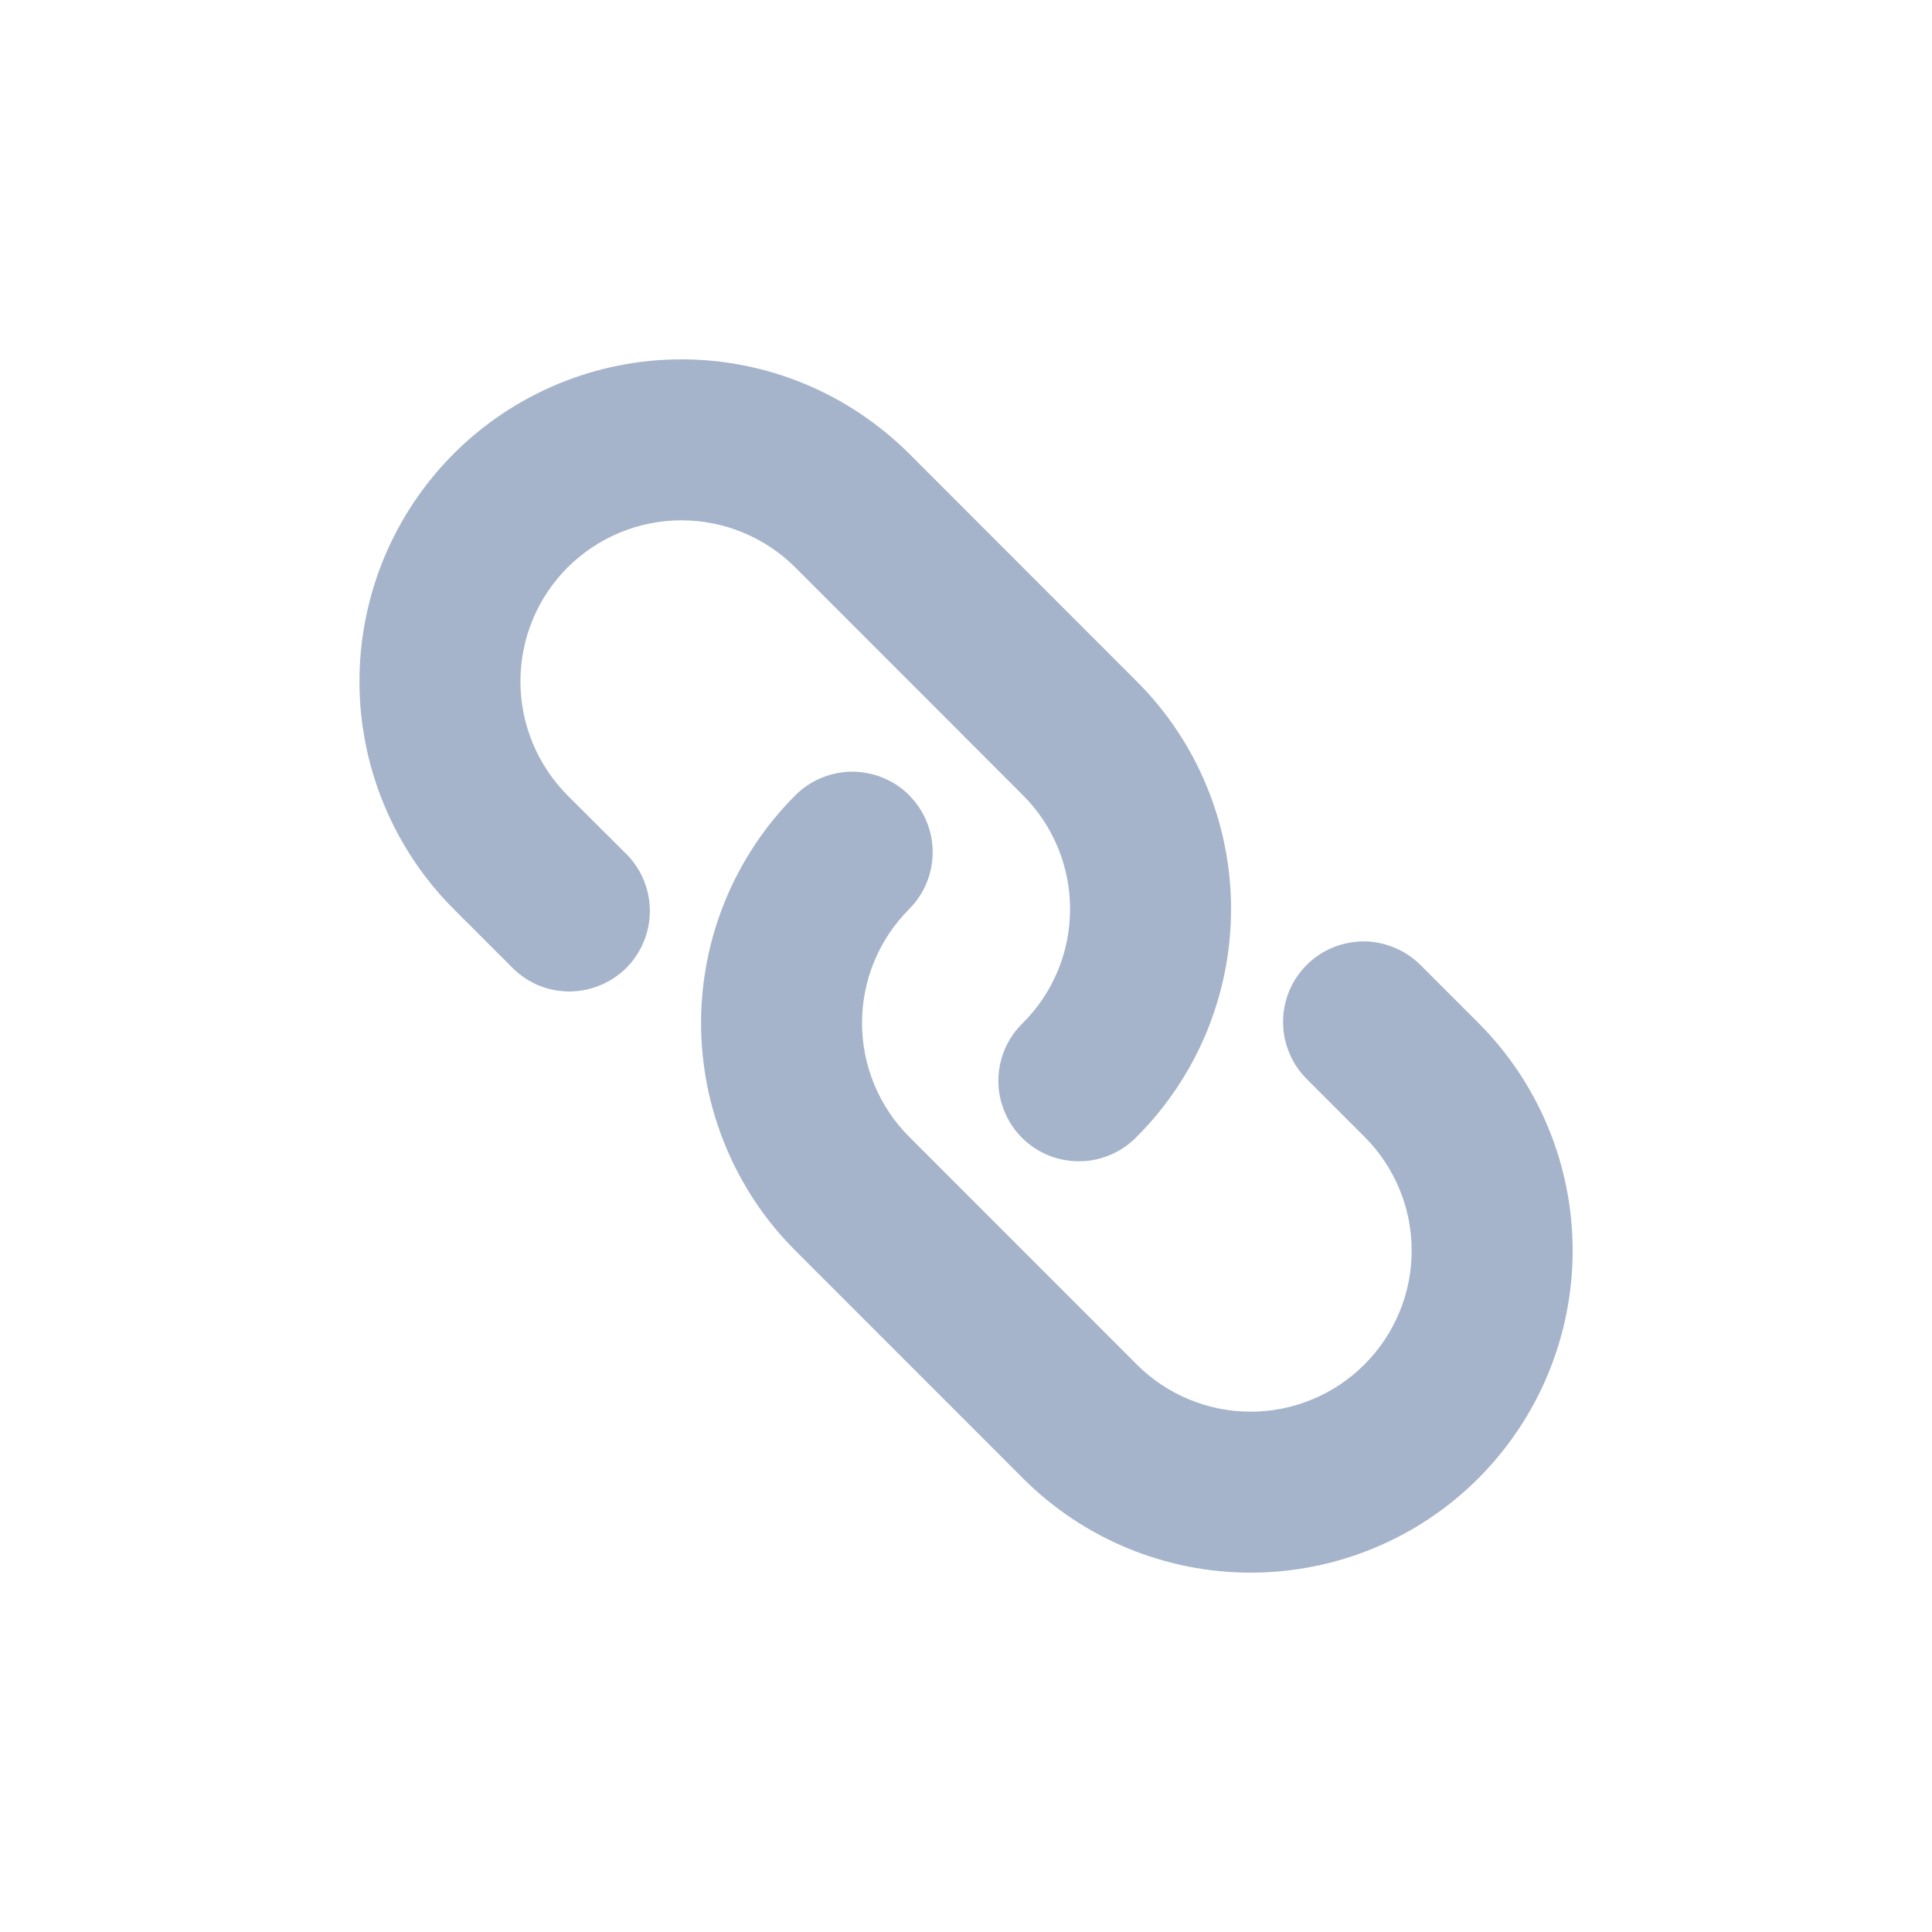 <svg width="16" height="16" viewBox="0 0 16 16" fill="none" xmlns="http://www.w3.org/2000/svg">
<path fill-rule="evenodd" clip-rule="evenodd" d="M3.758 3.757C4.005 3.51 4.299 3.313 4.623 3.179C4.946 3.045 5.293 2.976 5.643 2.976C5.994 2.976 6.34 3.045 6.664 3.179C6.987 3.313 7.281 3.51 7.529 3.757L9.414 5.643C9.662 5.89 9.858 6.184 9.992 6.508C10.126 6.831 10.195 7.178 10.195 7.528C10.195 7.878 10.126 8.225 9.992 8.549C9.858 8.872 9.662 9.166 9.414 9.414C9.353 9.478 9.279 9.528 9.198 9.563C9.117 9.598 9.029 9.617 8.941 9.617C8.852 9.618 8.764 9.601 8.682 9.568C8.6 9.534 8.526 9.485 8.463 9.422C8.401 9.36 8.351 9.285 8.318 9.203C8.284 9.121 8.267 9.034 8.268 8.945C8.269 8.857 8.287 8.769 8.322 8.688C8.357 8.606 8.408 8.533 8.472 8.471C8.722 8.221 8.862 7.882 8.862 7.529C8.862 7.175 8.722 6.836 8.472 6.586L6.587 4.7C6.337 4.45 5.997 4.309 5.644 4.309C5.29 4.309 4.951 4.45 4.7 4.7C4.45 4.95 4.31 5.289 4.31 5.643C4.31 5.997 4.45 6.336 4.7 6.587L5.172 7.058C5.237 7.119 5.289 7.193 5.325 7.274C5.361 7.356 5.38 7.444 5.382 7.534C5.383 7.623 5.367 7.712 5.333 7.794C5.3 7.877 5.25 7.952 5.187 8.016C5.123 8.079 5.048 8.128 4.965 8.162C4.882 8.195 4.794 8.212 4.704 8.211C4.615 8.209 4.527 8.19 4.445 8.154C4.364 8.117 4.29 8.065 4.229 8L3.758 7.529C3.51 7.281 3.314 6.987 3.18 6.663C3.046 6.34 2.977 5.993 2.977 5.643C2.977 5.293 3.046 4.946 3.18 4.622C3.314 4.299 3.51 4.005 3.758 3.757ZM7.529 6.586C7.654 6.711 7.724 6.881 7.724 7.057C7.724 7.234 7.654 7.404 7.529 7.529C7.279 7.779 7.139 8.118 7.139 8.471C7.139 8.825 7.279 9.164 7.529 9.414L9.414 11.3C9.664 11.55 10.004 11.691 10.357 11.691C10.711 11.691 11.05 11.55 11.3 11.3C11.55 11.05 11.691 10.711 11.691 10.357C11.691 10.003 11.55 9.664 11.3 9.414L10.829 8.943C10.765 8.881 10.714 8.808 10.68 8.726C10.645 8.645 10.626 8.557 10.626 8.469C10.625 8.38 10.642 8.293 10.675 8.211C10.709 8.129 10.758 8.054 10.821 7.992C10.883 7.929 10.958 7.88 11.04 7.846C11.122 7.813 11.209 7.796 11.298 7.796C11.386 7.797 11.474 7.816 11.555 7.851C11.637 7.886 11.71 7.936 11.772 8L12.243 8.471C12.743 8.971 13.024 9.65 13.024 10.357C13.024 11.064 12.743 11.742 12.243 12.243C11.743 12.743 11.065 13.024 10.357 13.024C9.65 13.024 8.972 12.743 8.472 12.243L6.587 10.357C6.339 10.11 6.143 9.816 6.009 9.492C5.875 9.169 5.806 8.822 5.806 8.472C5.806 8.121 5.875 7.775 6.009 7.451C6.143 7.128 6.339 6.834 6.587 6.586C6.712 6.461 6.882 6.391 7.058 6.391C7.235 6.391 7.405 6.461 7.53 6.586H7.529Z" fill="#A5B4CB"/>
</svg>
